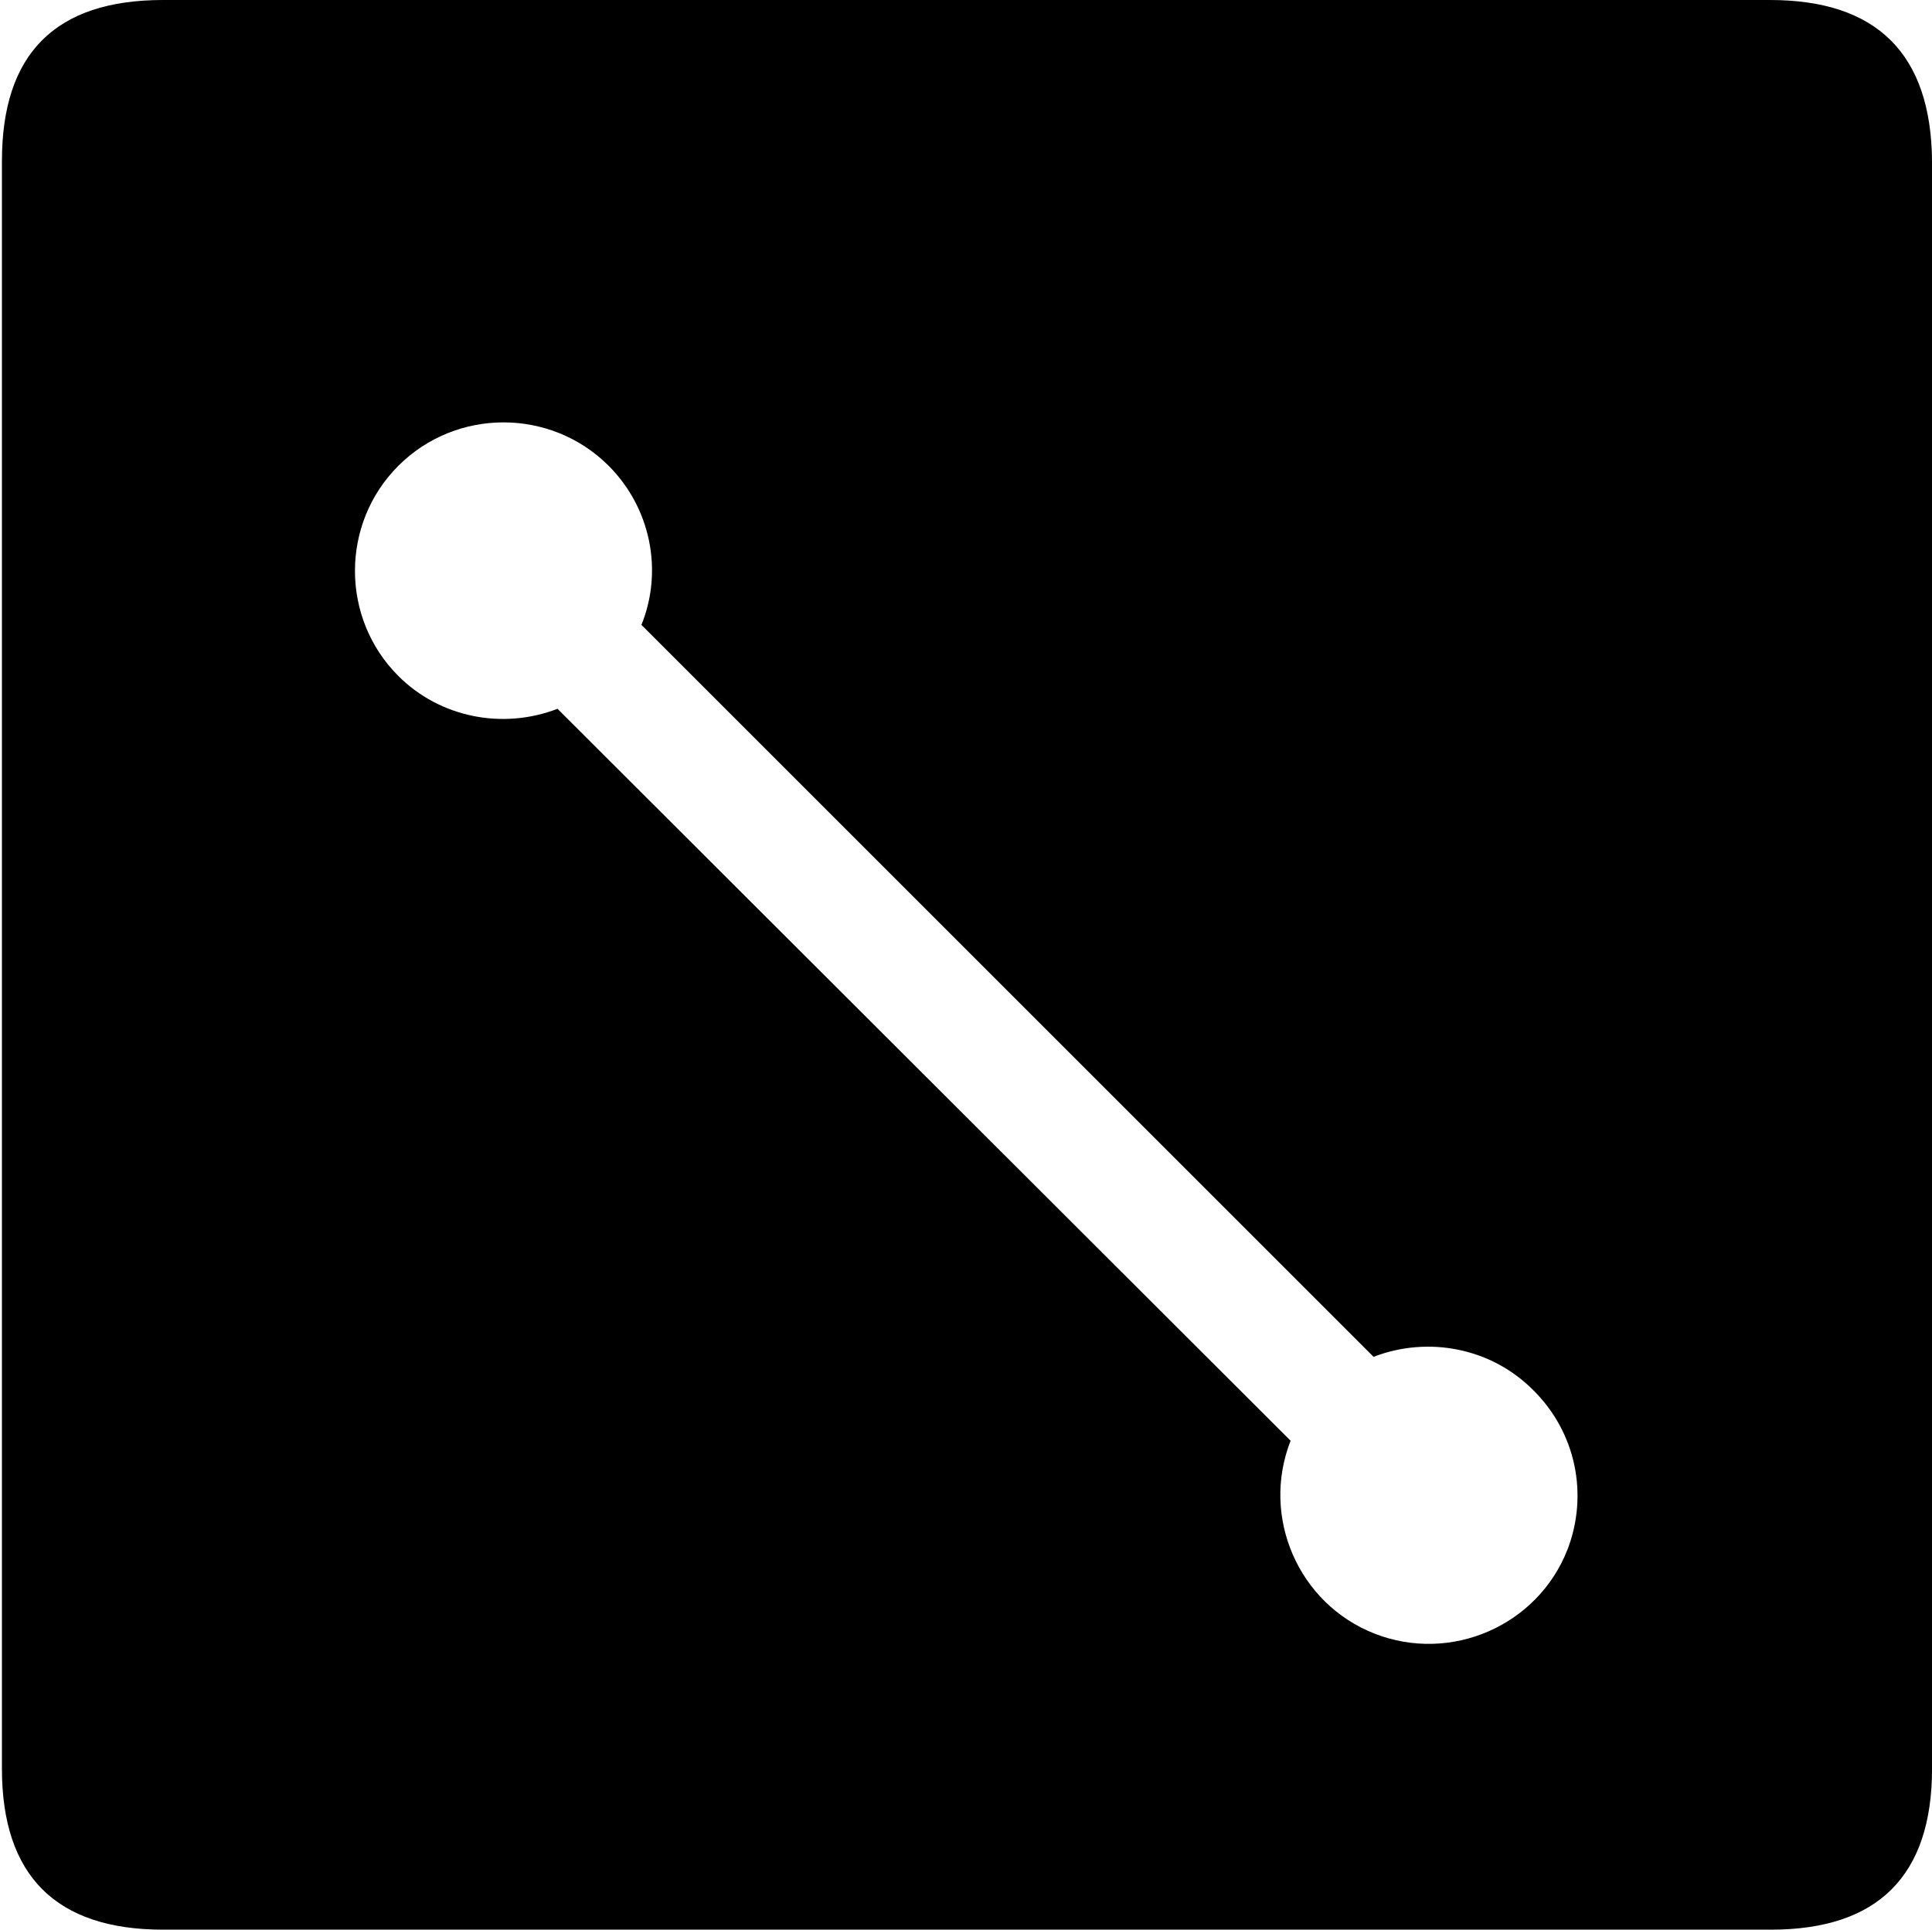 <?xml version="1.0" standalone="no"?><!DOCTYPE svg PUBLIC "-//W3C//DTD SVG 1.1//EN" "http://www.w3.org/Graphics/SVG/1.1/DTD/svg11.dtd"><svg t="1585379722903" class="icon" viewBox="0 0 1025 1024" version="1.1" xmlns="http://www.w3.org/2000/svg" p-id="8148" xmlns:xlink="http://www.w3.org/1999/xlink" width="200.195" height="200"><defs><style type="text/css"></style></defs><path d="M939.05 0H86.485C29.169 0 1.023 28.658 1.023 85.461v853.077c0 56.804 28.658 85.461 85.461 85.461h853.077c56.804 0 85.461-28.658 85.461-85.461V85.461C1024.512 28.658 995.854 0 939.05 0z m-107.466 822.373c-15.864 40.428-61.921 60.386-102.349 44.522-40.428-15.864-60.386-61.921-44.522-102.349l-388.926-388.414c-29.169 11.258-62.433 4.606-84.438-17.399-30.705-30.705-30.705-80.856 0-111.56s80.856-30.705 111.56 0c22.005 22.005 29.169 55.268 17.399 84.438l388.414 388.414c29.169-11.258 62.433-4.606 84.438 17.399 23.028 22.517 29.681 55.78 18.423 84.95z" p-id="8149"></path></svg>